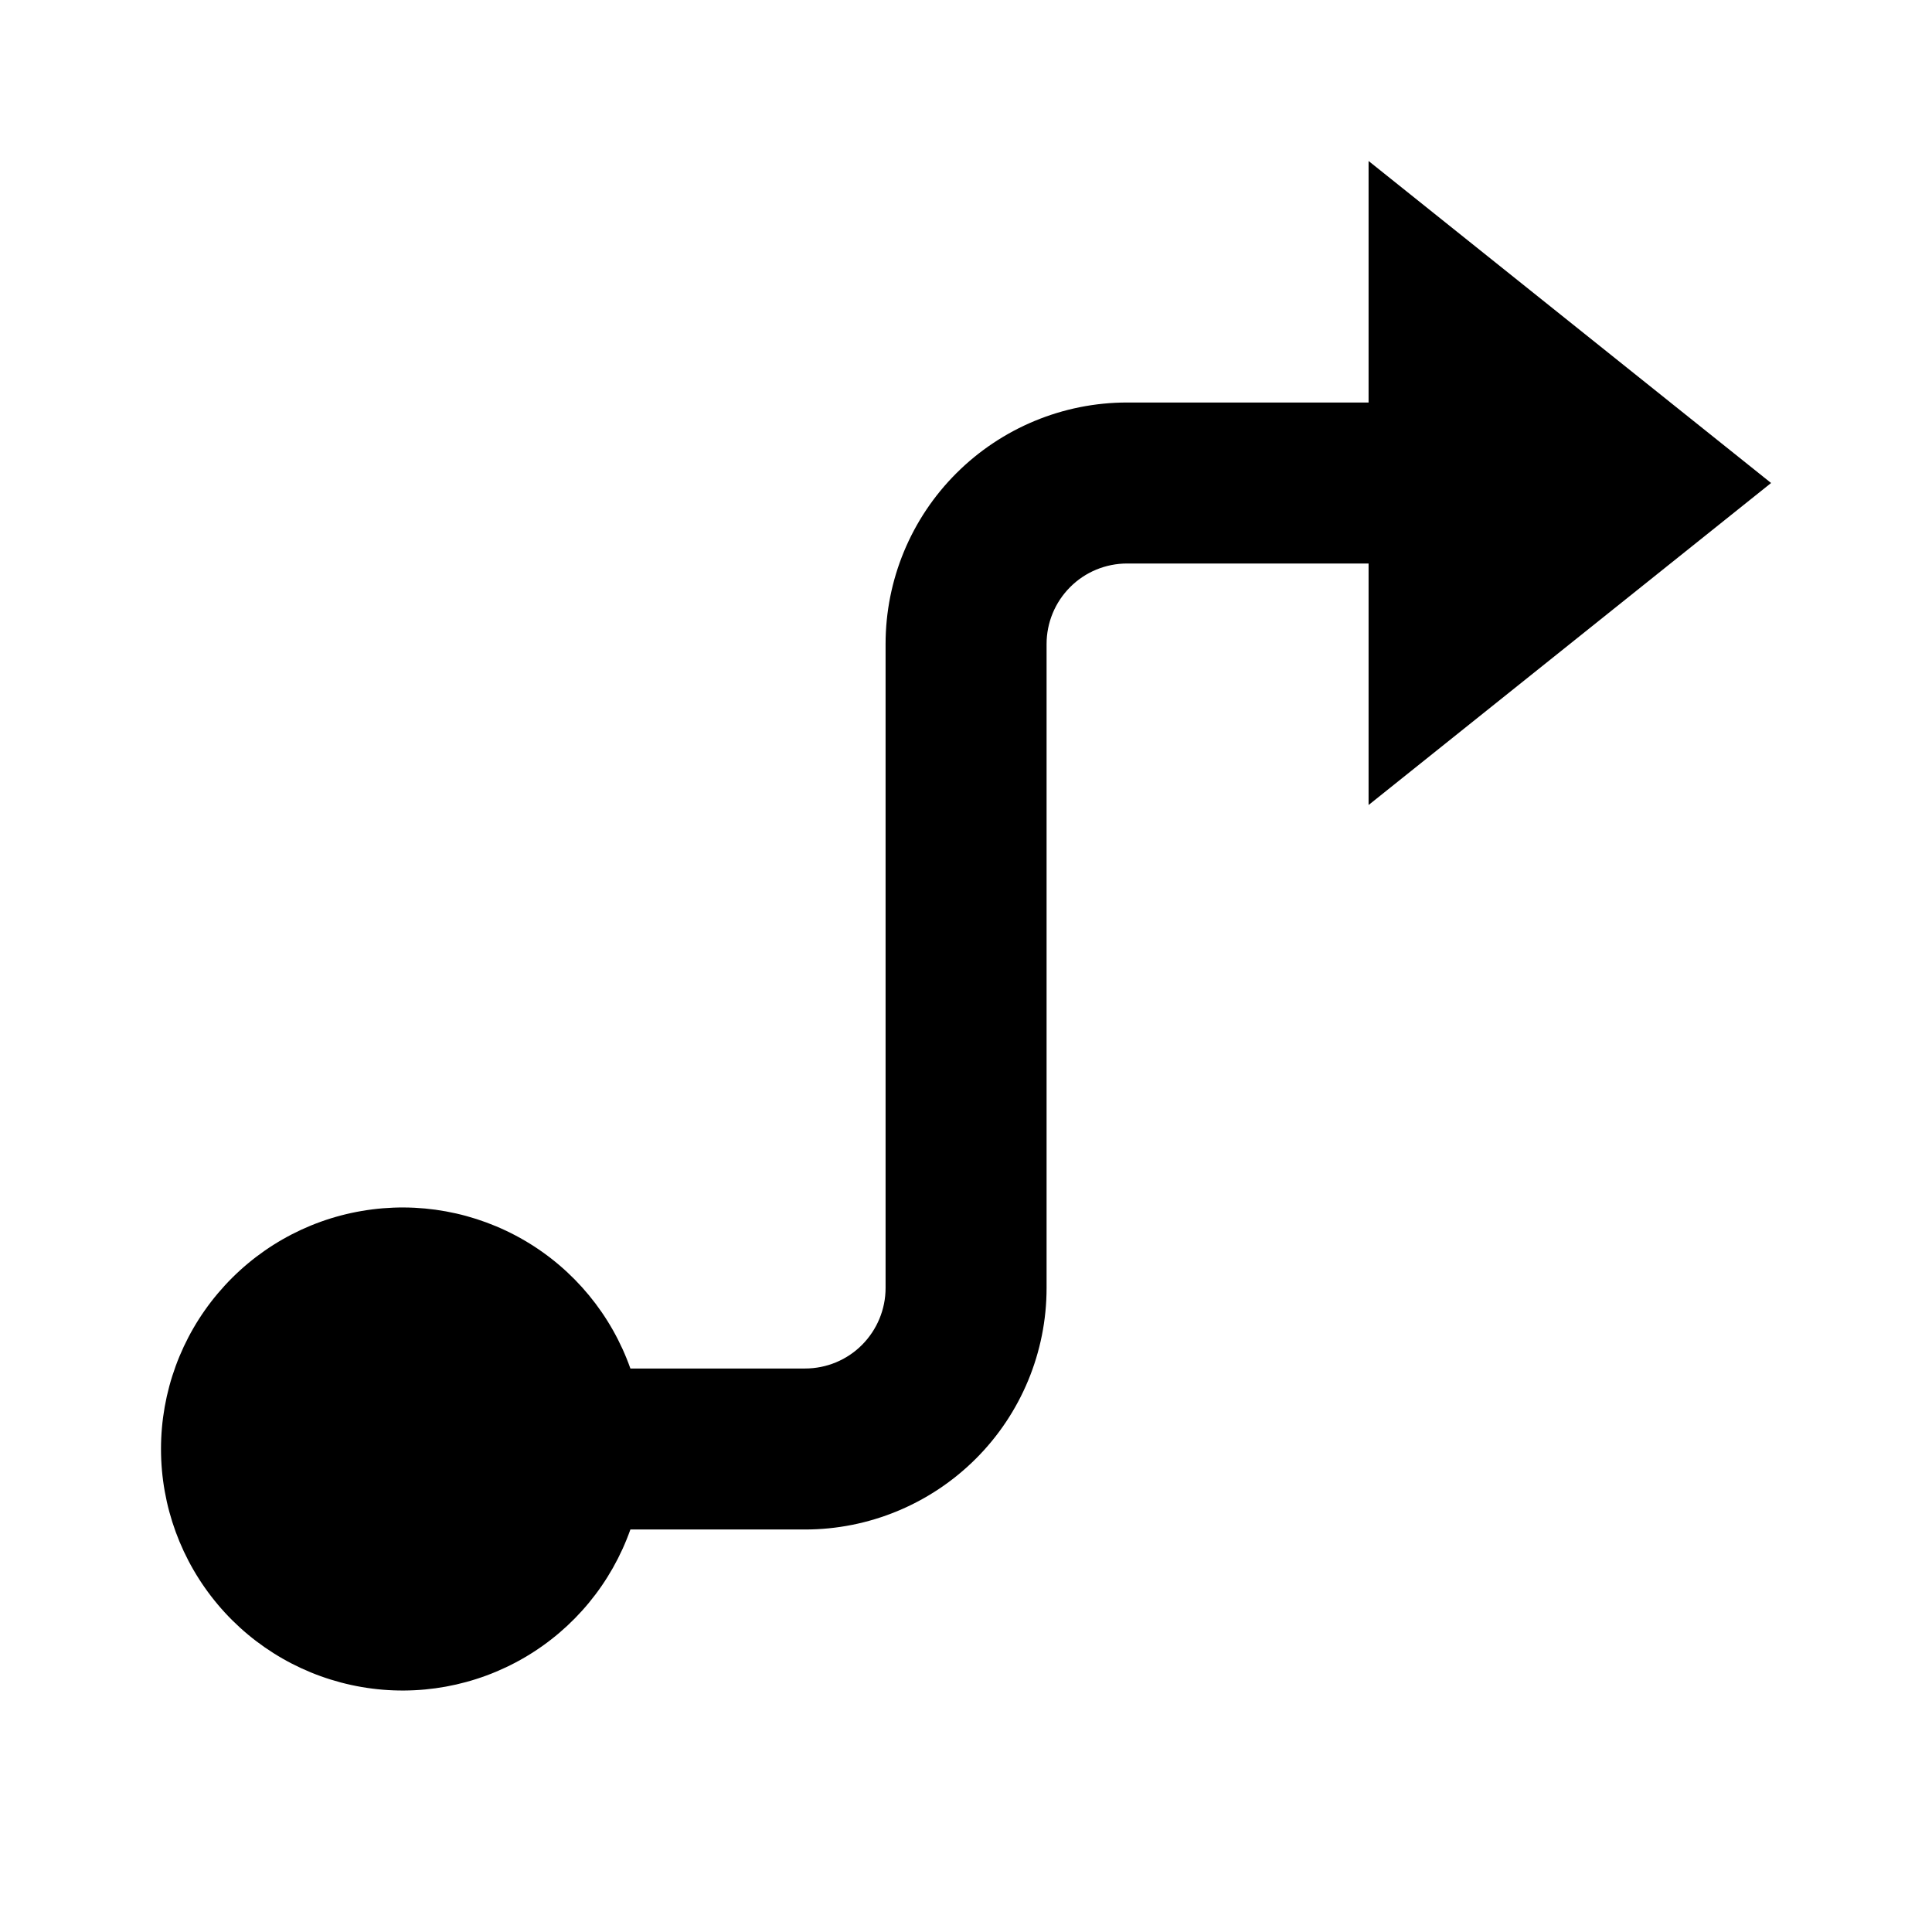 <svg fill="currentColor" height="24" viewBox="0 0 24 24" width="24" xmlns="http://www.w3.org/2000/svg"><path d="m13.001 8v8c0 .796-.316 1.559-.879 2.121s-1.326.879-2.121.879h-2.17c-.236.667-.7 1.23-1.311 1.588-.611.358-1.328.489-2.026.369-.698-.12-1.331-.482-1.787-1.023-.456-.541-.707-1.226-.707-1.934s.25-1.393.707-1.934c.456-.541 1.089-.904 1.787-1.023.698-.12 1.415.011 2.026.369.611.358 1.075.921 1.311 1.588h2.17c.265 0 .52-.105.707-.293s.293-.442.293-.707v-8c0-.796.316-1.559.879-2.121s1.326-.879 2.121-.879h3v-3l5 4-5 4v-3h-3c-.265 0-.52.105-.707.293-.188.188-.293.442-.293.707z" /></svg>